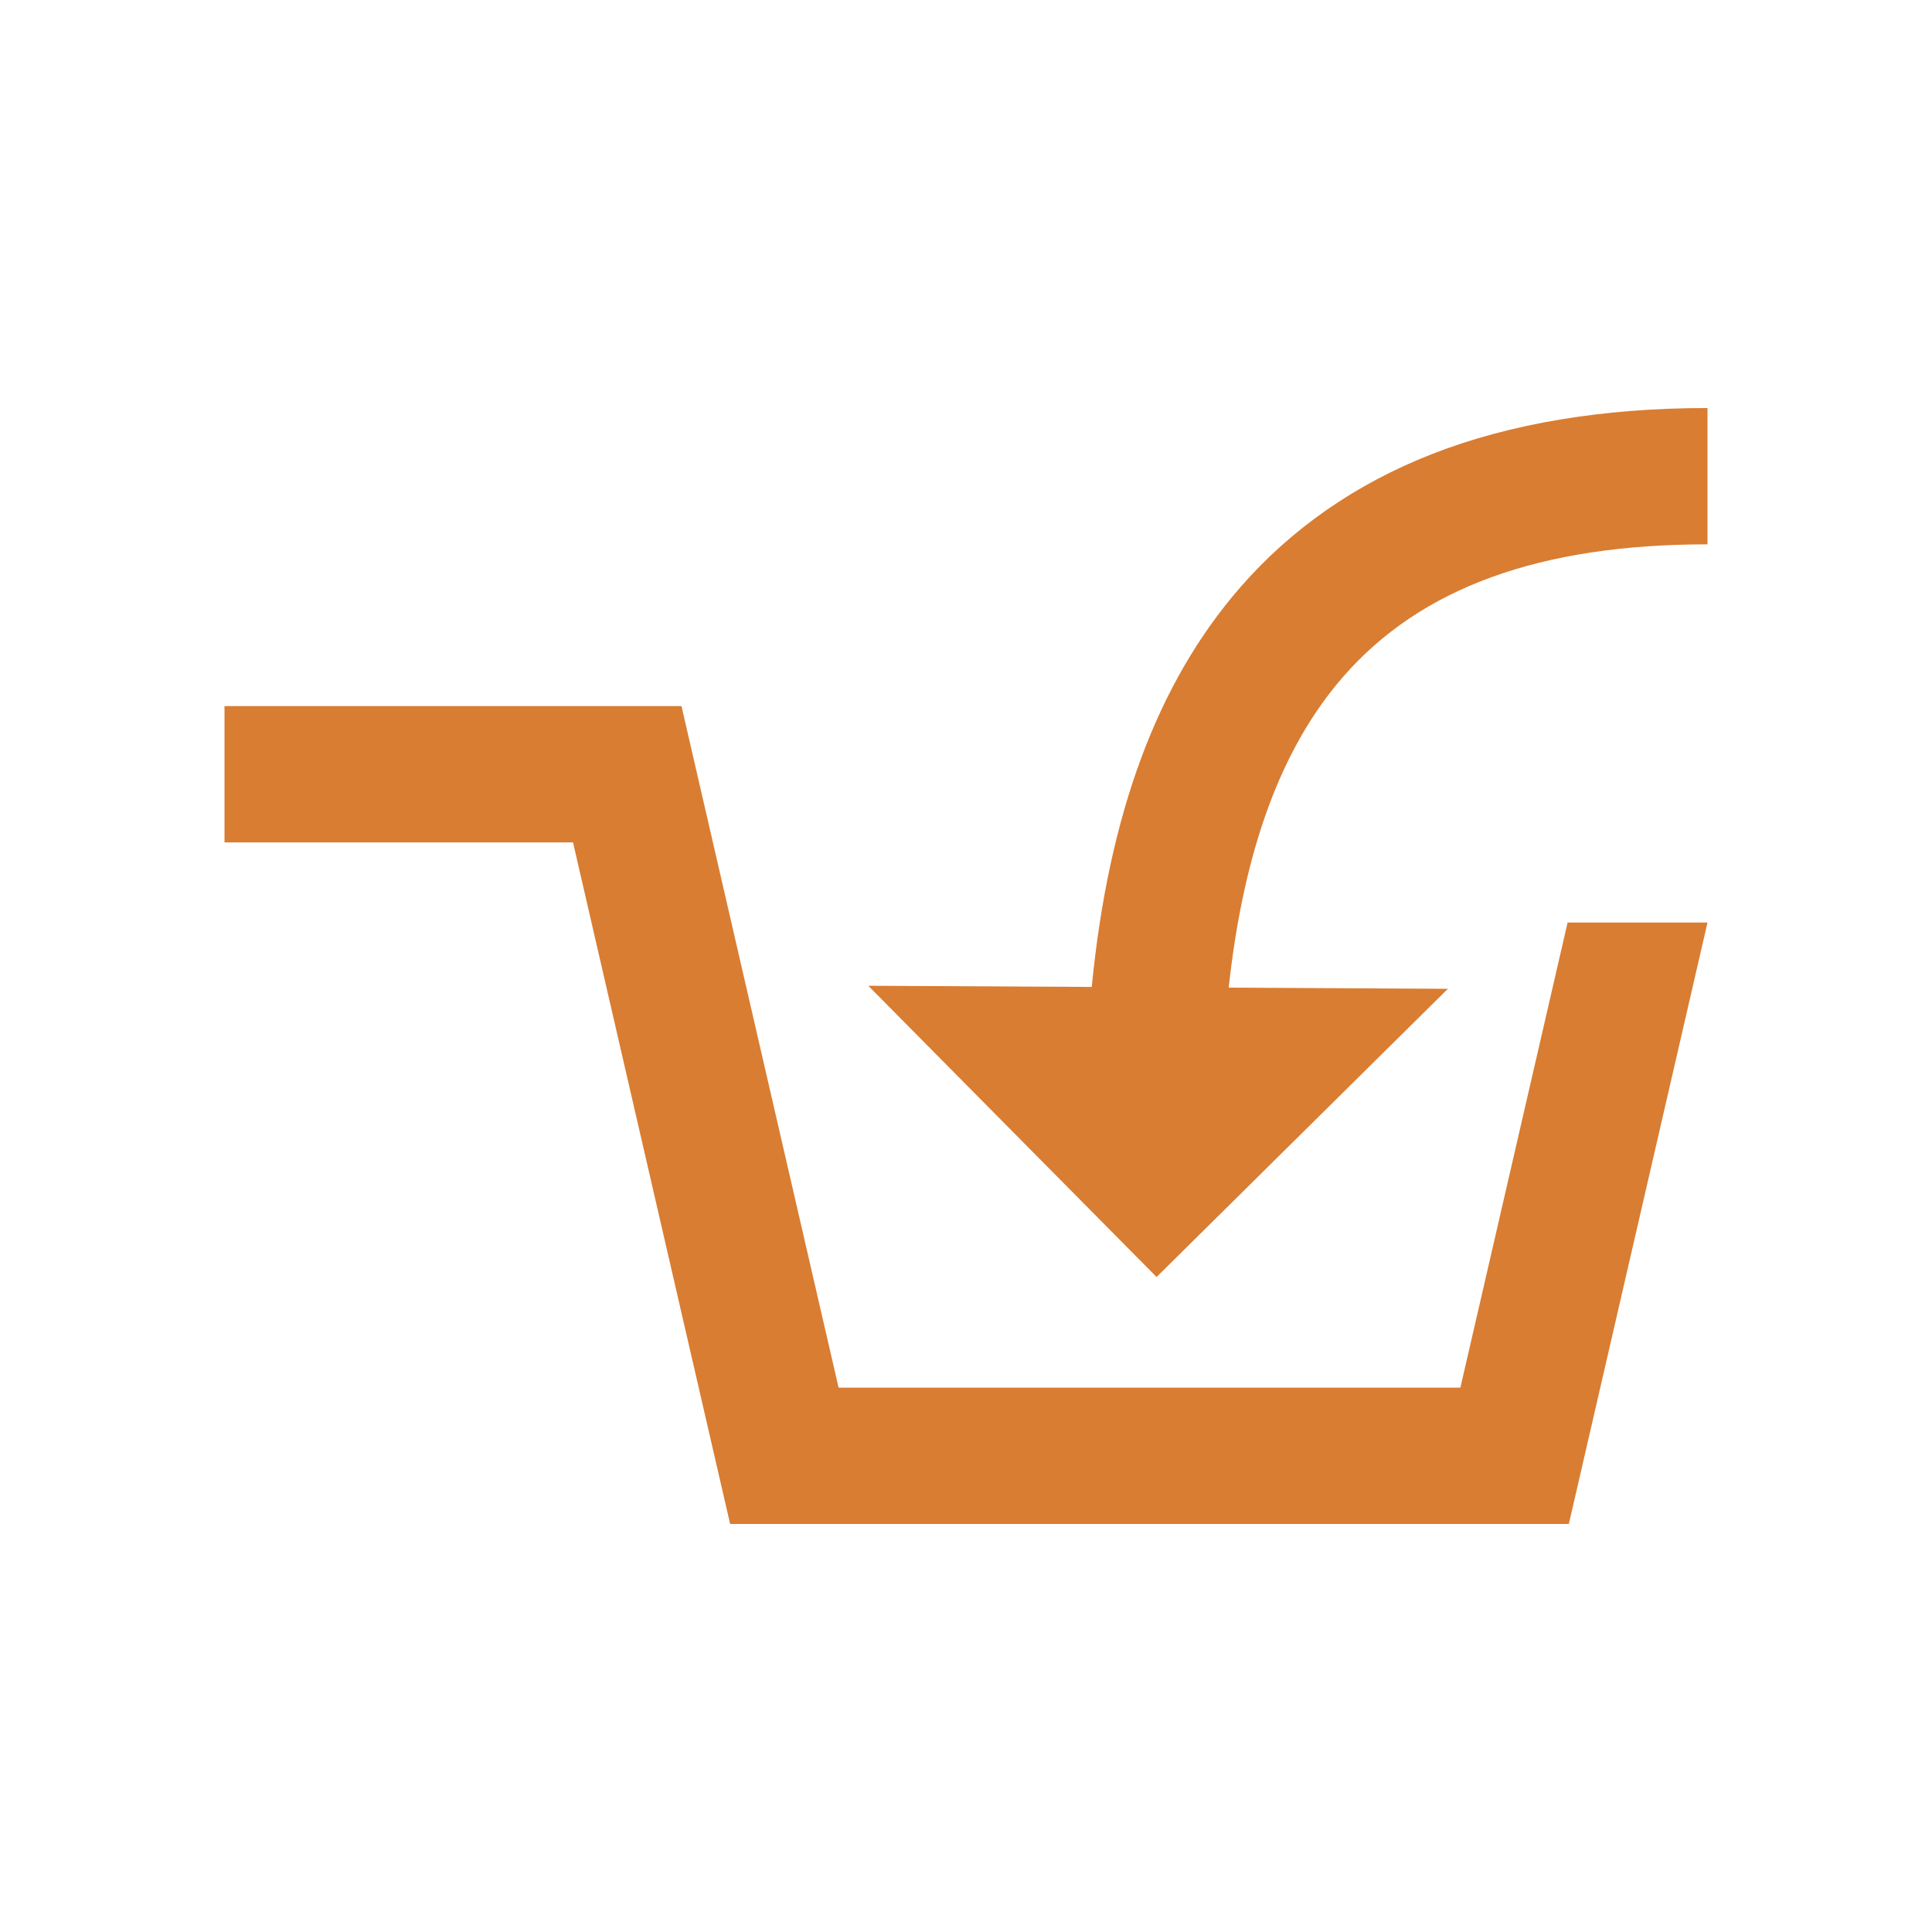 <?xml version="1.0" encoding="utf-8"?>
<!-- Generator: Adobe Illustrator 15.0.0, SVG Export Plug-In . SVG Version: 6.00 Build 0)  -->
<!DOCTYPE svg PUBLIC "-//W3C//DTD SVG 1.1//EN" "http://www.w3.org/Graphics/SVG/1.1/DTD/svg11.dtd">
<svg version="1.1" id="Layer_1" xmlns="http://www.w3.org/2000/svg" xmlns:xlink="http://www.w3.org/1999/xlink" x="0px" y="0px"
	 width="1133.859px" height="1133.86px" viewBox="0 0 1133.859 1133.86" enable-background="new 0 0 1133.859 1133.86"
	 xml:space="preserve">
<g>
	<polygon fill="#D97D32" points="920.002,541.408 857.073,814.397 492.158,814.397 399.951,414.395 131.76,414.395 131.76,494.395 
		336.295,494.395 428.503,894.397 920.729,894.397 1002.101,541.408 	"/>
	<path fill="#D97D32" d="M1002.101,319.465v-80c-61.495,0-115.924,9.102-161.775,27.051
		c-44.756,17.521-82.648,43.901-112.629,78.408c-48.493,55.817-77.023,132.604-86.97,234.292l-131.155-0.689l169.209,170.93
		l170.97-169.143l-128.647-0.676c8.805-80.822,30.81-140.606,66.985-182.246C833.645,344.955,903.648,319.465,1002.101,319.465z"/>
</g>
</svg>

